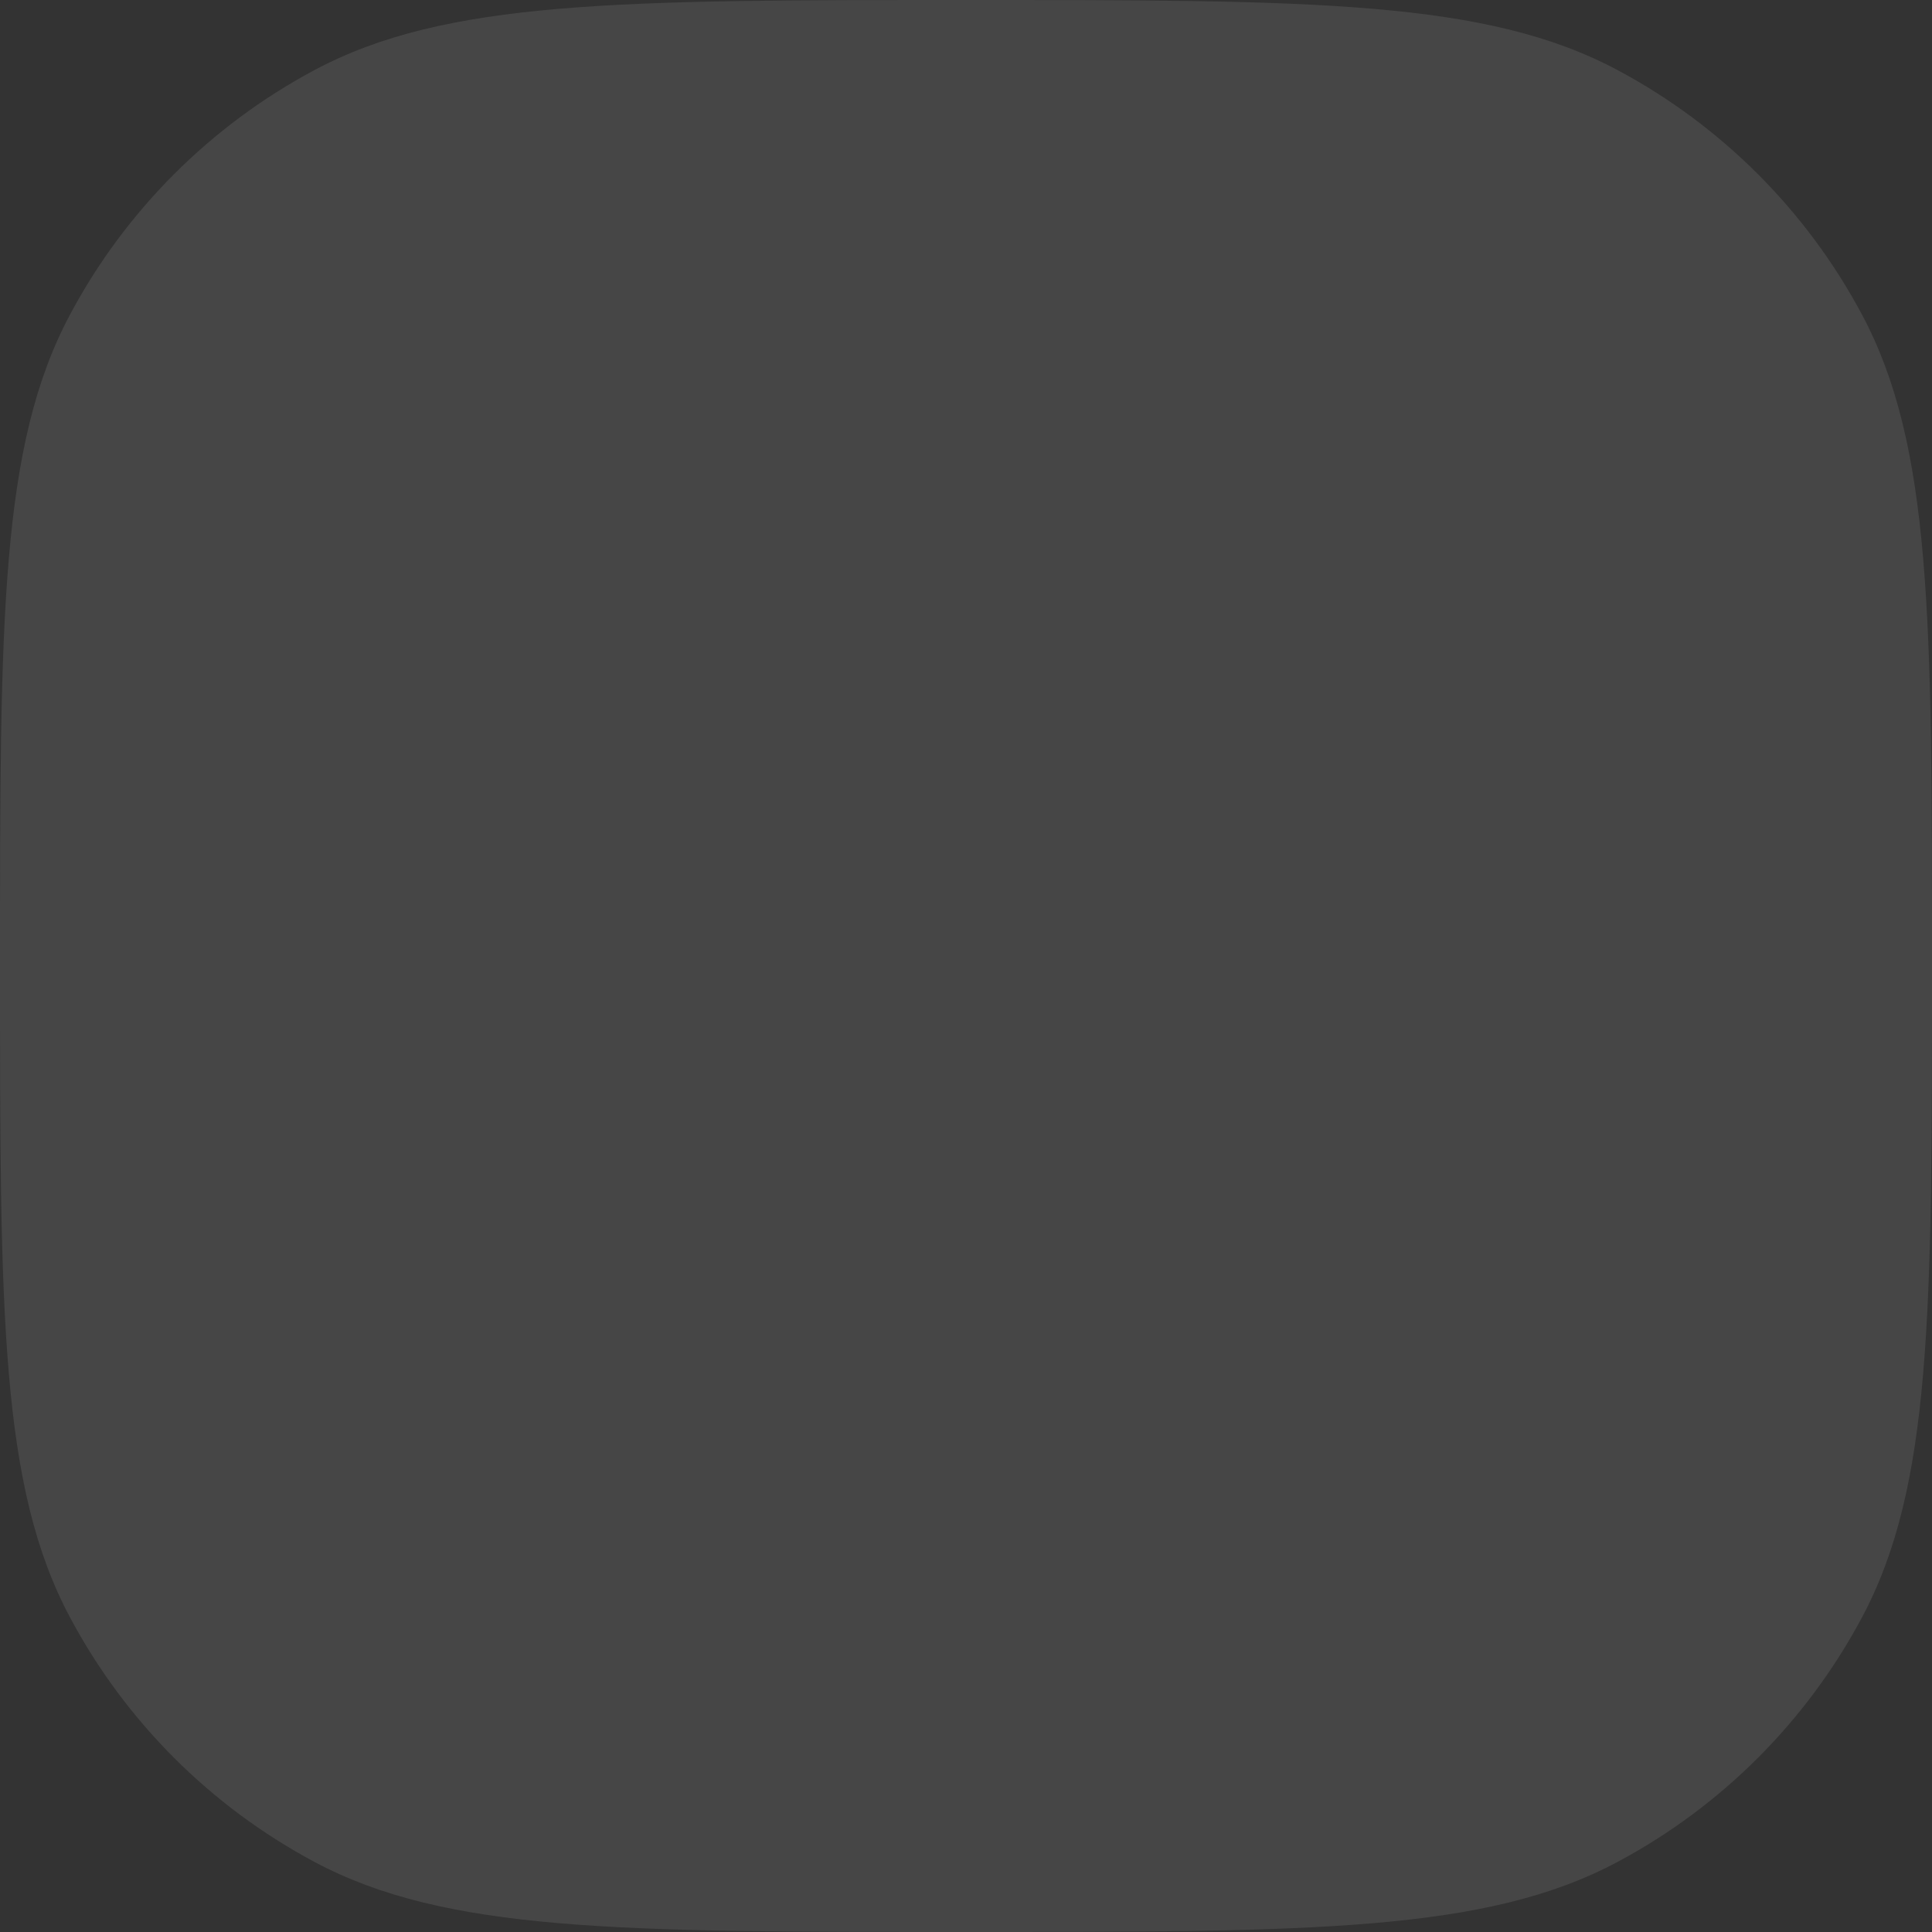 <svg width="65" height="65" viewBox="0 0 65 65" fill="none" xmlns="http://www.w3.org/2000/svg">
<rect x="0" y="0" width="65" height="65" fill="#333333" stroke="none"/>
<path opacity="0.1" d="M0 32.5C0 20.827 0 14.99 2.362 10.572C4.226 7.084 7.084 4.226 10.572 2.362C14.99 0 20.827 0 32.5 0V0C44.173 0 50.01 0 54.428 2.362C57.916 4.226 60.774 7.084 62.638 10.572C65 14.99 65 20.827 65 32.5V32.5C65 44.173 65 50.01 62.638 54.428C60.774 57.916 57.916 60.774 54.428 62.638C50.01 65 44.173 65 32.5 65V65C20.827 65 14.99 65 10.572 62.638C7.084 60.774 4.226 57.916 2.362 54.428C0 50.01 0 44.173 0 32.5V32.5Z" fill="#F2F2F2"/>
</svg>
